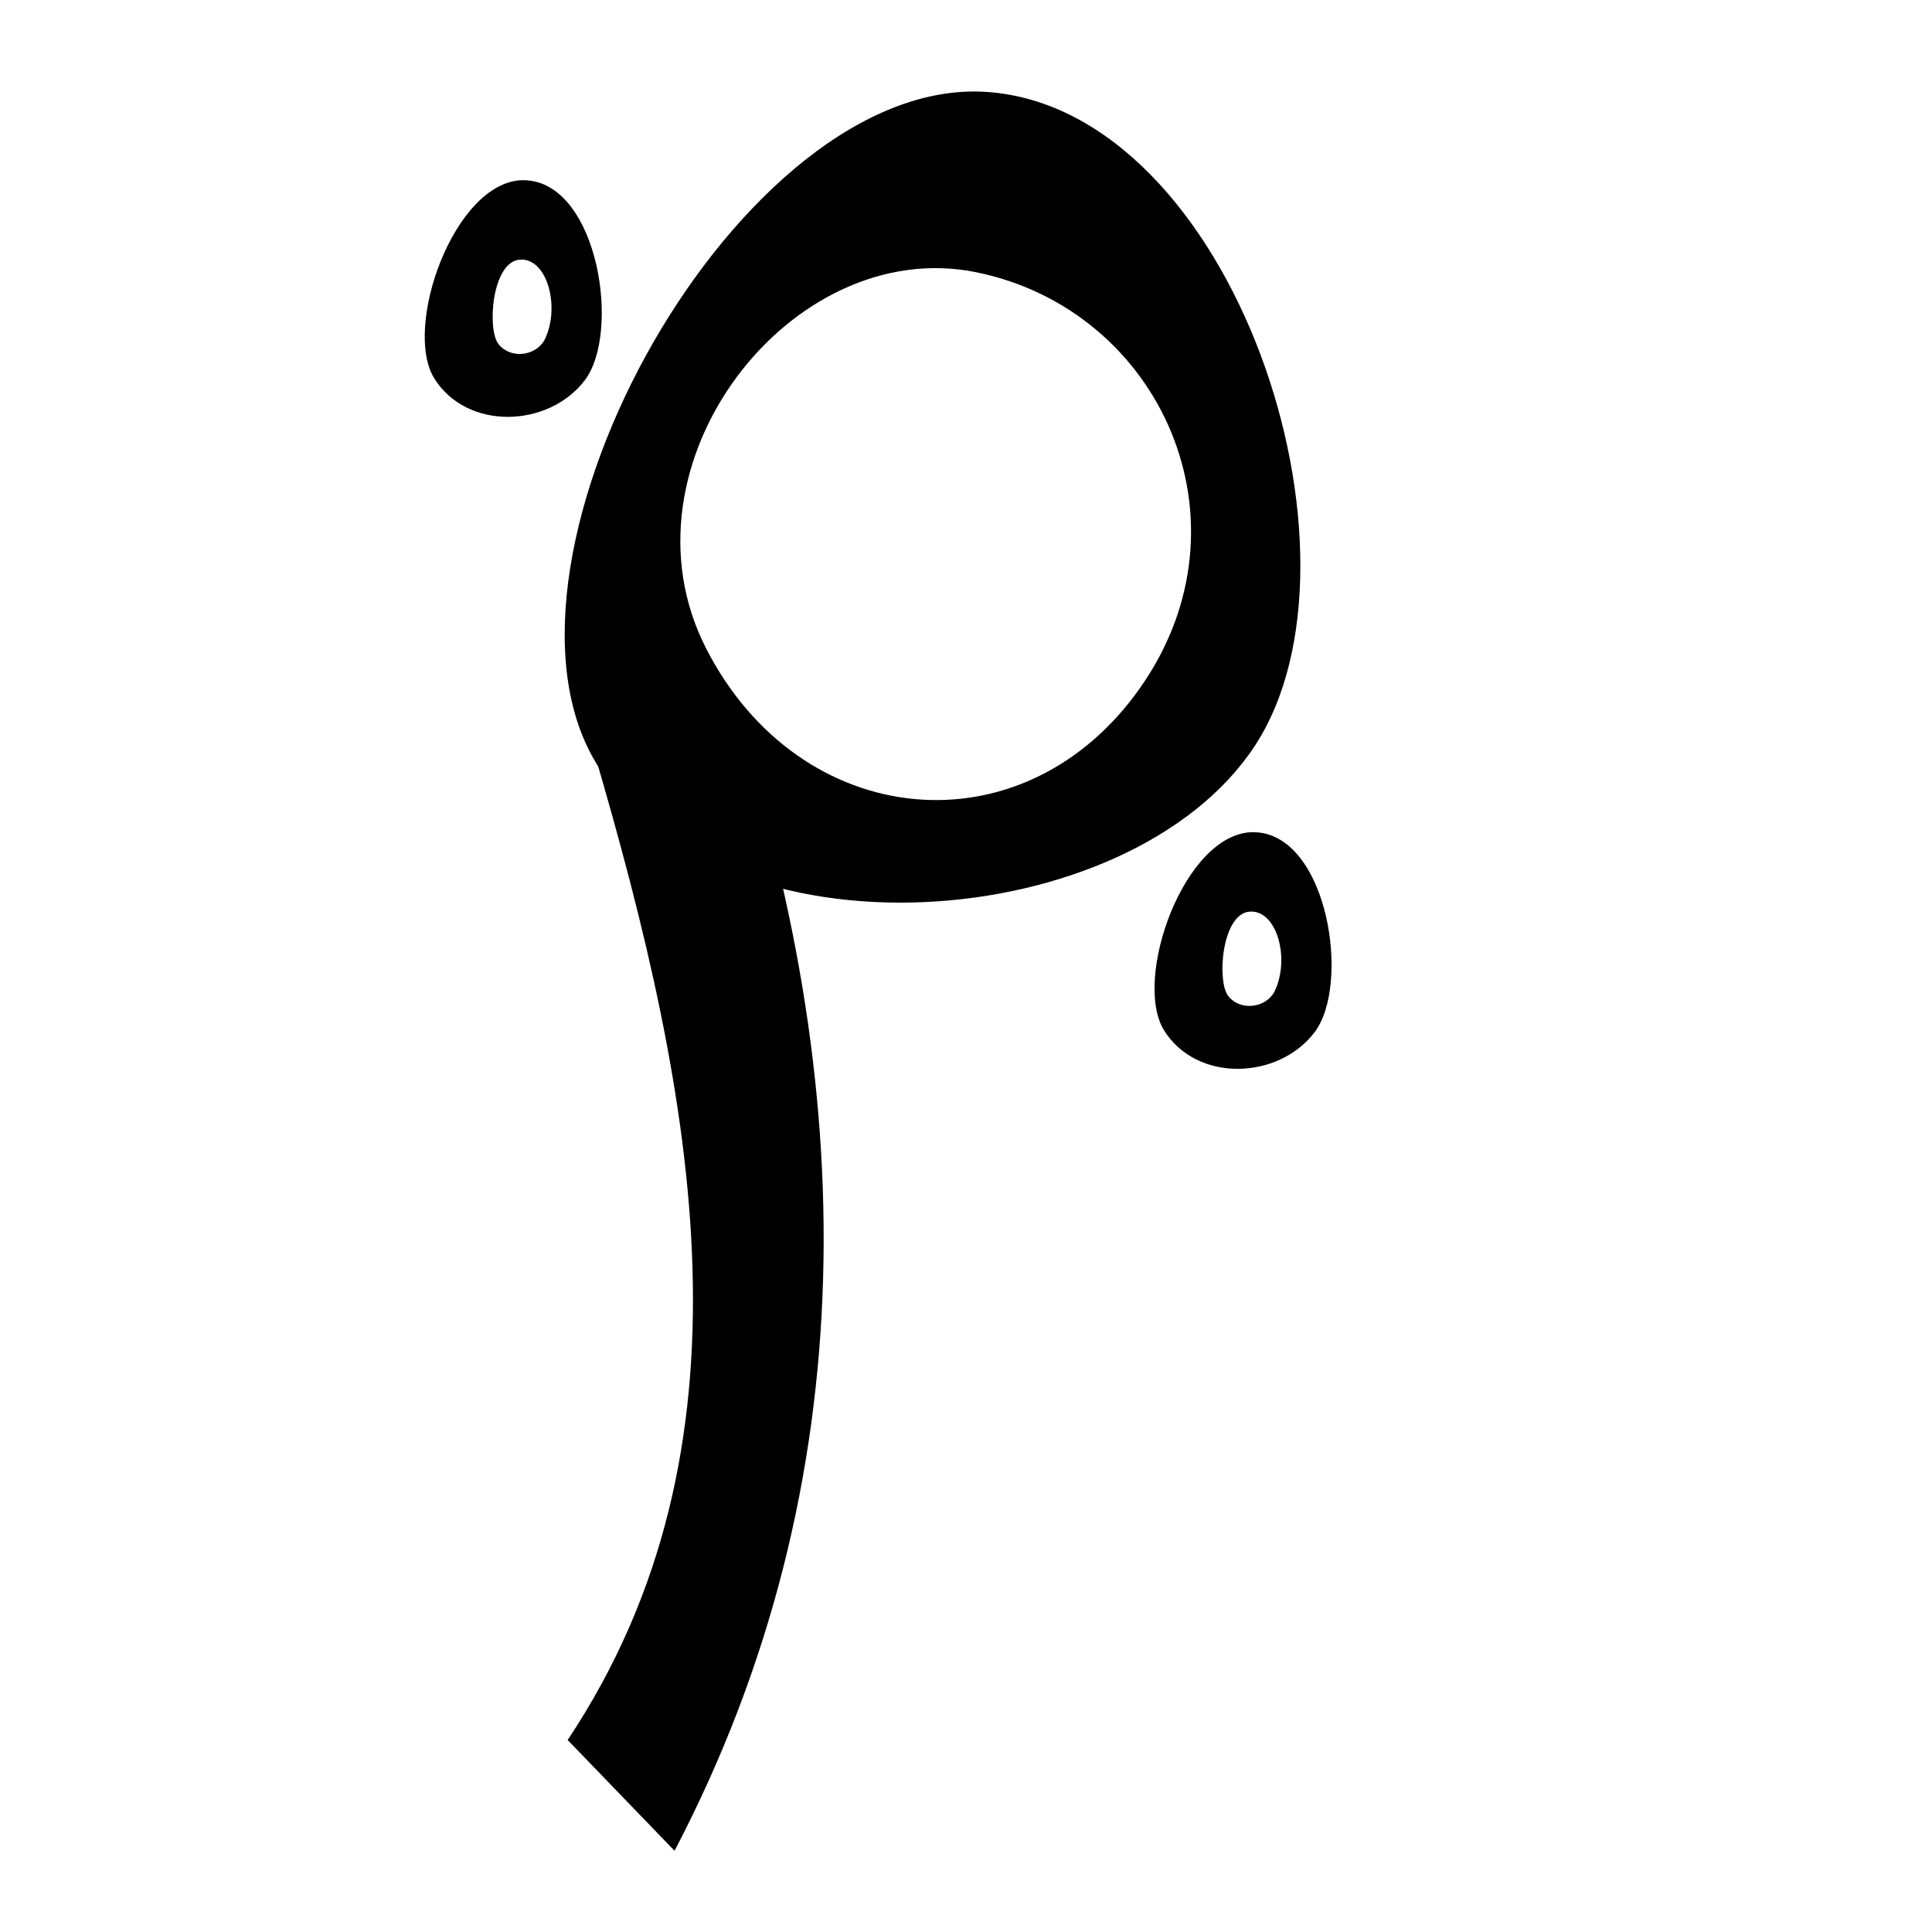 <?xml version="1.0" encoding="UTF-8" standalone="no"?>
<!-- Created with Inkscape (http://www.inkscape.org/) -->

<svg
   width="50mm"
   height="50mm"
   viewBox="0 0 50 50"
   version="1.1"
   id="svg5"
   inkscape:version="1.2.2 (b0a8486541, 2022-12-01)"
   sodipodi:docname="denso.svg"
   xmlns:inkscape="http://www.inkscape.org/namespaces/inkscape"
   xmlns:sodipodi="http://sodipodi.sourceforge.net/DTD/sodipodi-0.dtd"
   xmlns="http://www.w3.org/2000/svg"
   xmlns:svg="http://www.w3.org/2000/svg">
  <sodipodi:namedview
     id="namedview7"
     pagecolor="#dce477"
     bordercolor="#eeeeee"
     borderopacity="1"
     inkscape:showpageshadow="0"
     inkscape:pageopacity="0"
     inkscape:pagecheckerboard="0"
     inkscape:deskcolor="#505050"
     inkscape:document-units="mm"
     showgrid="false"
     inkscape:zoom="2.7013037"
     inkscape:cx="-30.170617"
     inkscape:cy="77.184954"
     inkscape:window-width="1920"
     inkscape:window-height="1015"
     inkscape:window-x="0"
     inkscape:window-y="0"
     inkscape:window-maximized="1"
     inkscape:current-layer="layer1" />
  <defs
     id="defs2" />
  <g
     inkscape:label="Layer 1"
     inkscape:groupmode="layer"
     id="layer1">
    <path
       id="path465"
       style="fill:#000000;stroke:none;stroke-width:0.5;stroke-linecap:round;paint-order:fill markers stroke;stop-color:#000000"
       d="M 25.551,2.38 C 19.175,1.927 12.256,14.355 15.395,19.693 18.535,25.031 29.248,24.231 32.477,19.299 35.705,14.368 31.927,2.834 25.551,2.38 Z m -0.3,4.663 c 4.793,0.967 7.277,6.477 4.251,10.765 -3.025,4.288 -8.807,3.711 -11.229,-1.029 -2.422,-4.74 2.185,-10.702 6.978,-9.736 z"
       sodipodi:nodetypes="zzzzzzzz" />
    <path
       style="fill:#000000;stroke-width:0.5;stroke-linecap:round;paint-order:fill markers stroke;stop-color:#000000"
       d="m 15.356,19.405 c 2.679,9.118 4.382,18.042 -0.665,25.626 l 2.766,2.867 c 5.019,-9.584 4.764,-19.935 1.406,-29.859 z"
       id="path391"
       sodipodi:nodetypes="ccccc" />
    <path
       id="path346"
       style="fill:#000000;stroke-width:0.5;stroke-linecap:round;paint-order:fill markers stroke;stop-color:#000000"
       d="m 13.524,4.663 c -1.773,0.038 -3.107,3.816 -2.282,5.134 0.846,1.35 2.95,1.277 3.889,0.049 0.939,-1.228 0.357,-5.03 -1.479,-5.178 -0.043,-0.003 -0.086,-0.005 -0.129,-0.004 z m 0.559,4.153 c -0.249,0.411 -0.878,0.47 -1.181,0.091 -0.303,-0.379 -0.172,-2.132 0.55,-2.187 0.722,-0.055 1.062,1.264 0.631,2.096 z"
       sodipodi:nodetypes="cssssccszc" />
    <path
       id="path346-3"
       style="fill:#000000;stroke-width:0.5;stroke-linecap:round;paint-order:fill markers stroke;stop-color:#000000"
       d="m 32.411,21.536 c -1.773,0.038 -3.107,3.816 -2.282,5.134 0.846,1.35 2.95,1.277 3.889,0.049 0.939,-1.228 0.357,-5.03 -1.479,-5.178 -0.043,-0.004 -0.086,-0.005 -0.129,-0.004 z m 0.559,4.153 c -0.249,0.411 -0.878,0.47 -1.181,0.091 -0.303,-0.379 -0.172,-2.132 0.55,-2.187 0.722,-0.055 1.062,1.264 0.631,2.096 z"
       sodipodi:nodetypes="cssssccszc" />
  </g>
</svg>
